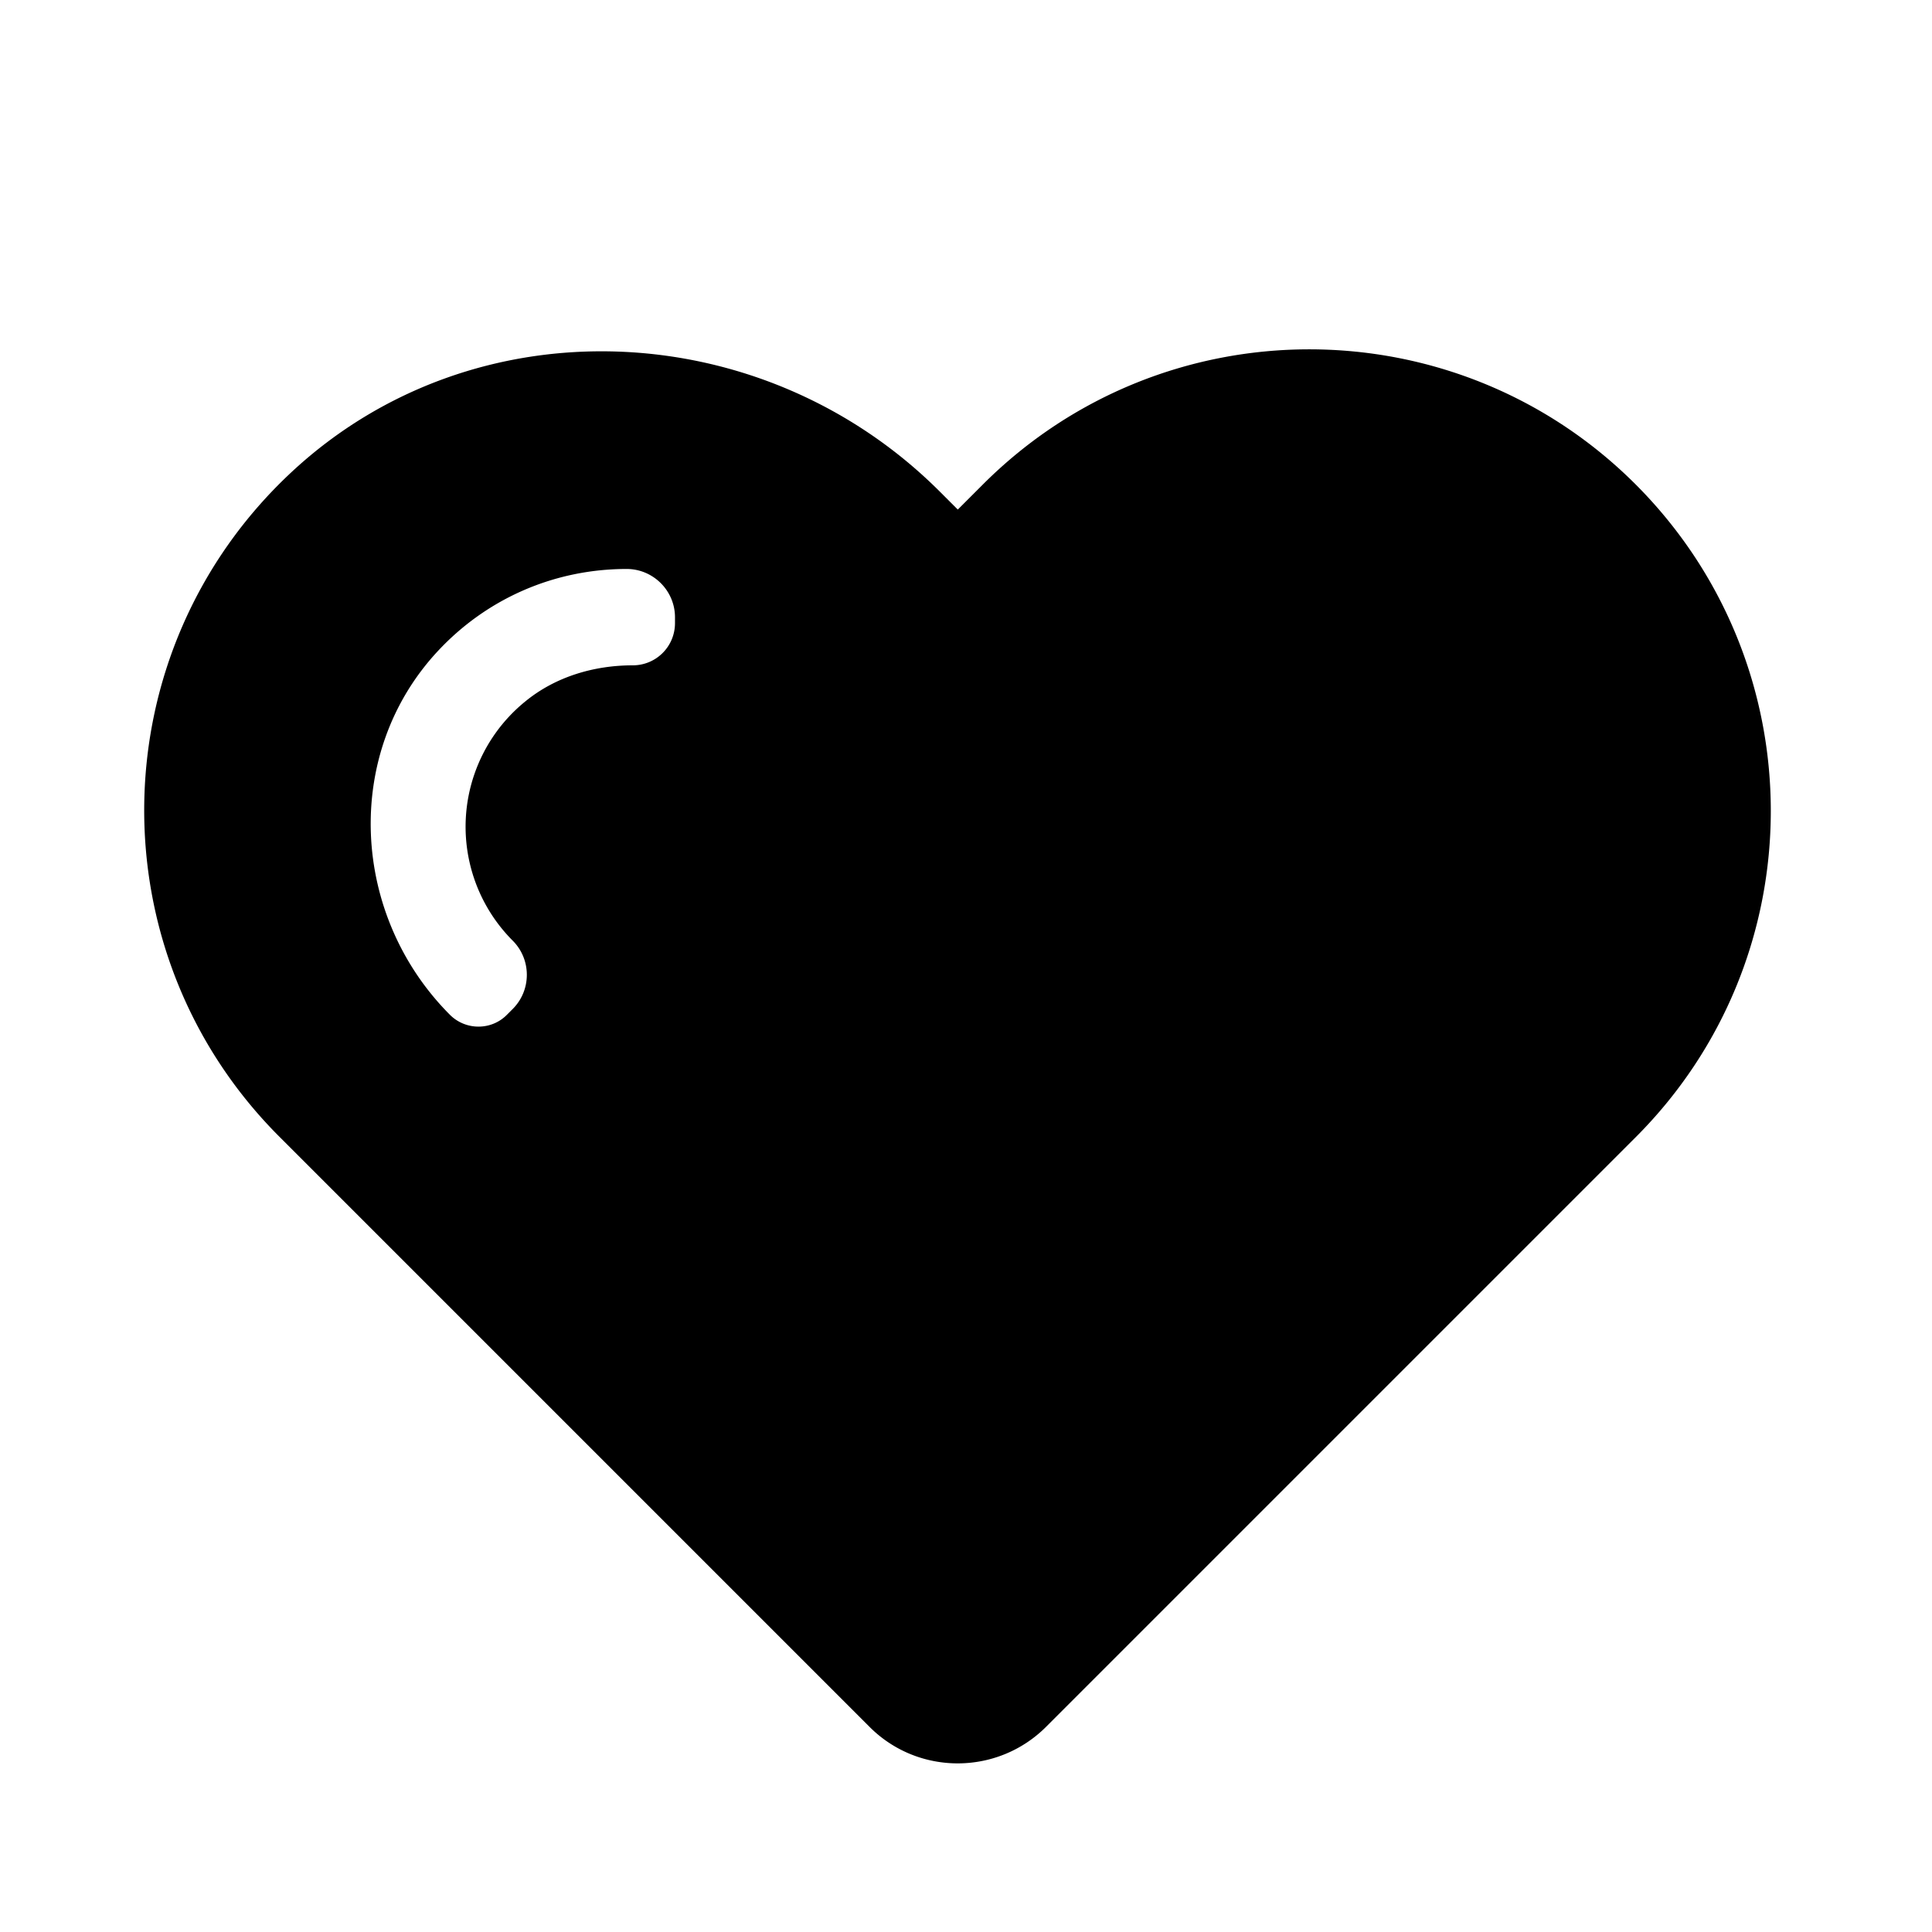 <svg width="128" height="128" viewBox="0 0 1024 1024" xmlns="http://www.w3.org/2000/svg"><path d="M866.944 256.768c-95.488-95.488-250.496-95.488-345.984 0l-13.312 13.312-9.472-9.472c-93.824-93.824-246.656-100.736-343.68-10.368-101.888 94.976-104.064 254.592-6.4 352.256l13.568 13.568 299.264 299.264c25.728 25.728 67.584 25.728 93.44 0l312.576-312.576c95.488-95.488 95.488-250.368 0-345.984zM335.36 352.64c-20.48 0-40.832 6.016-56.704 18.944a85.491 85.491 0 0 0-6.912 126.976c9.984 9.984 9.984 26.24 0 36.224l-3.2 3.2c-8.192 8.192-21.632 8.192-29.952 0-52.608-52.608-57.216-138.496-6.528-192.896 26.112-28.032 61.952-43.52 100.096-43.52 14.08 0 25.6 11.52 25.6 25.6v3.072c0 12.416-9.984 22.4-22.4 22.4z"></path></svg>